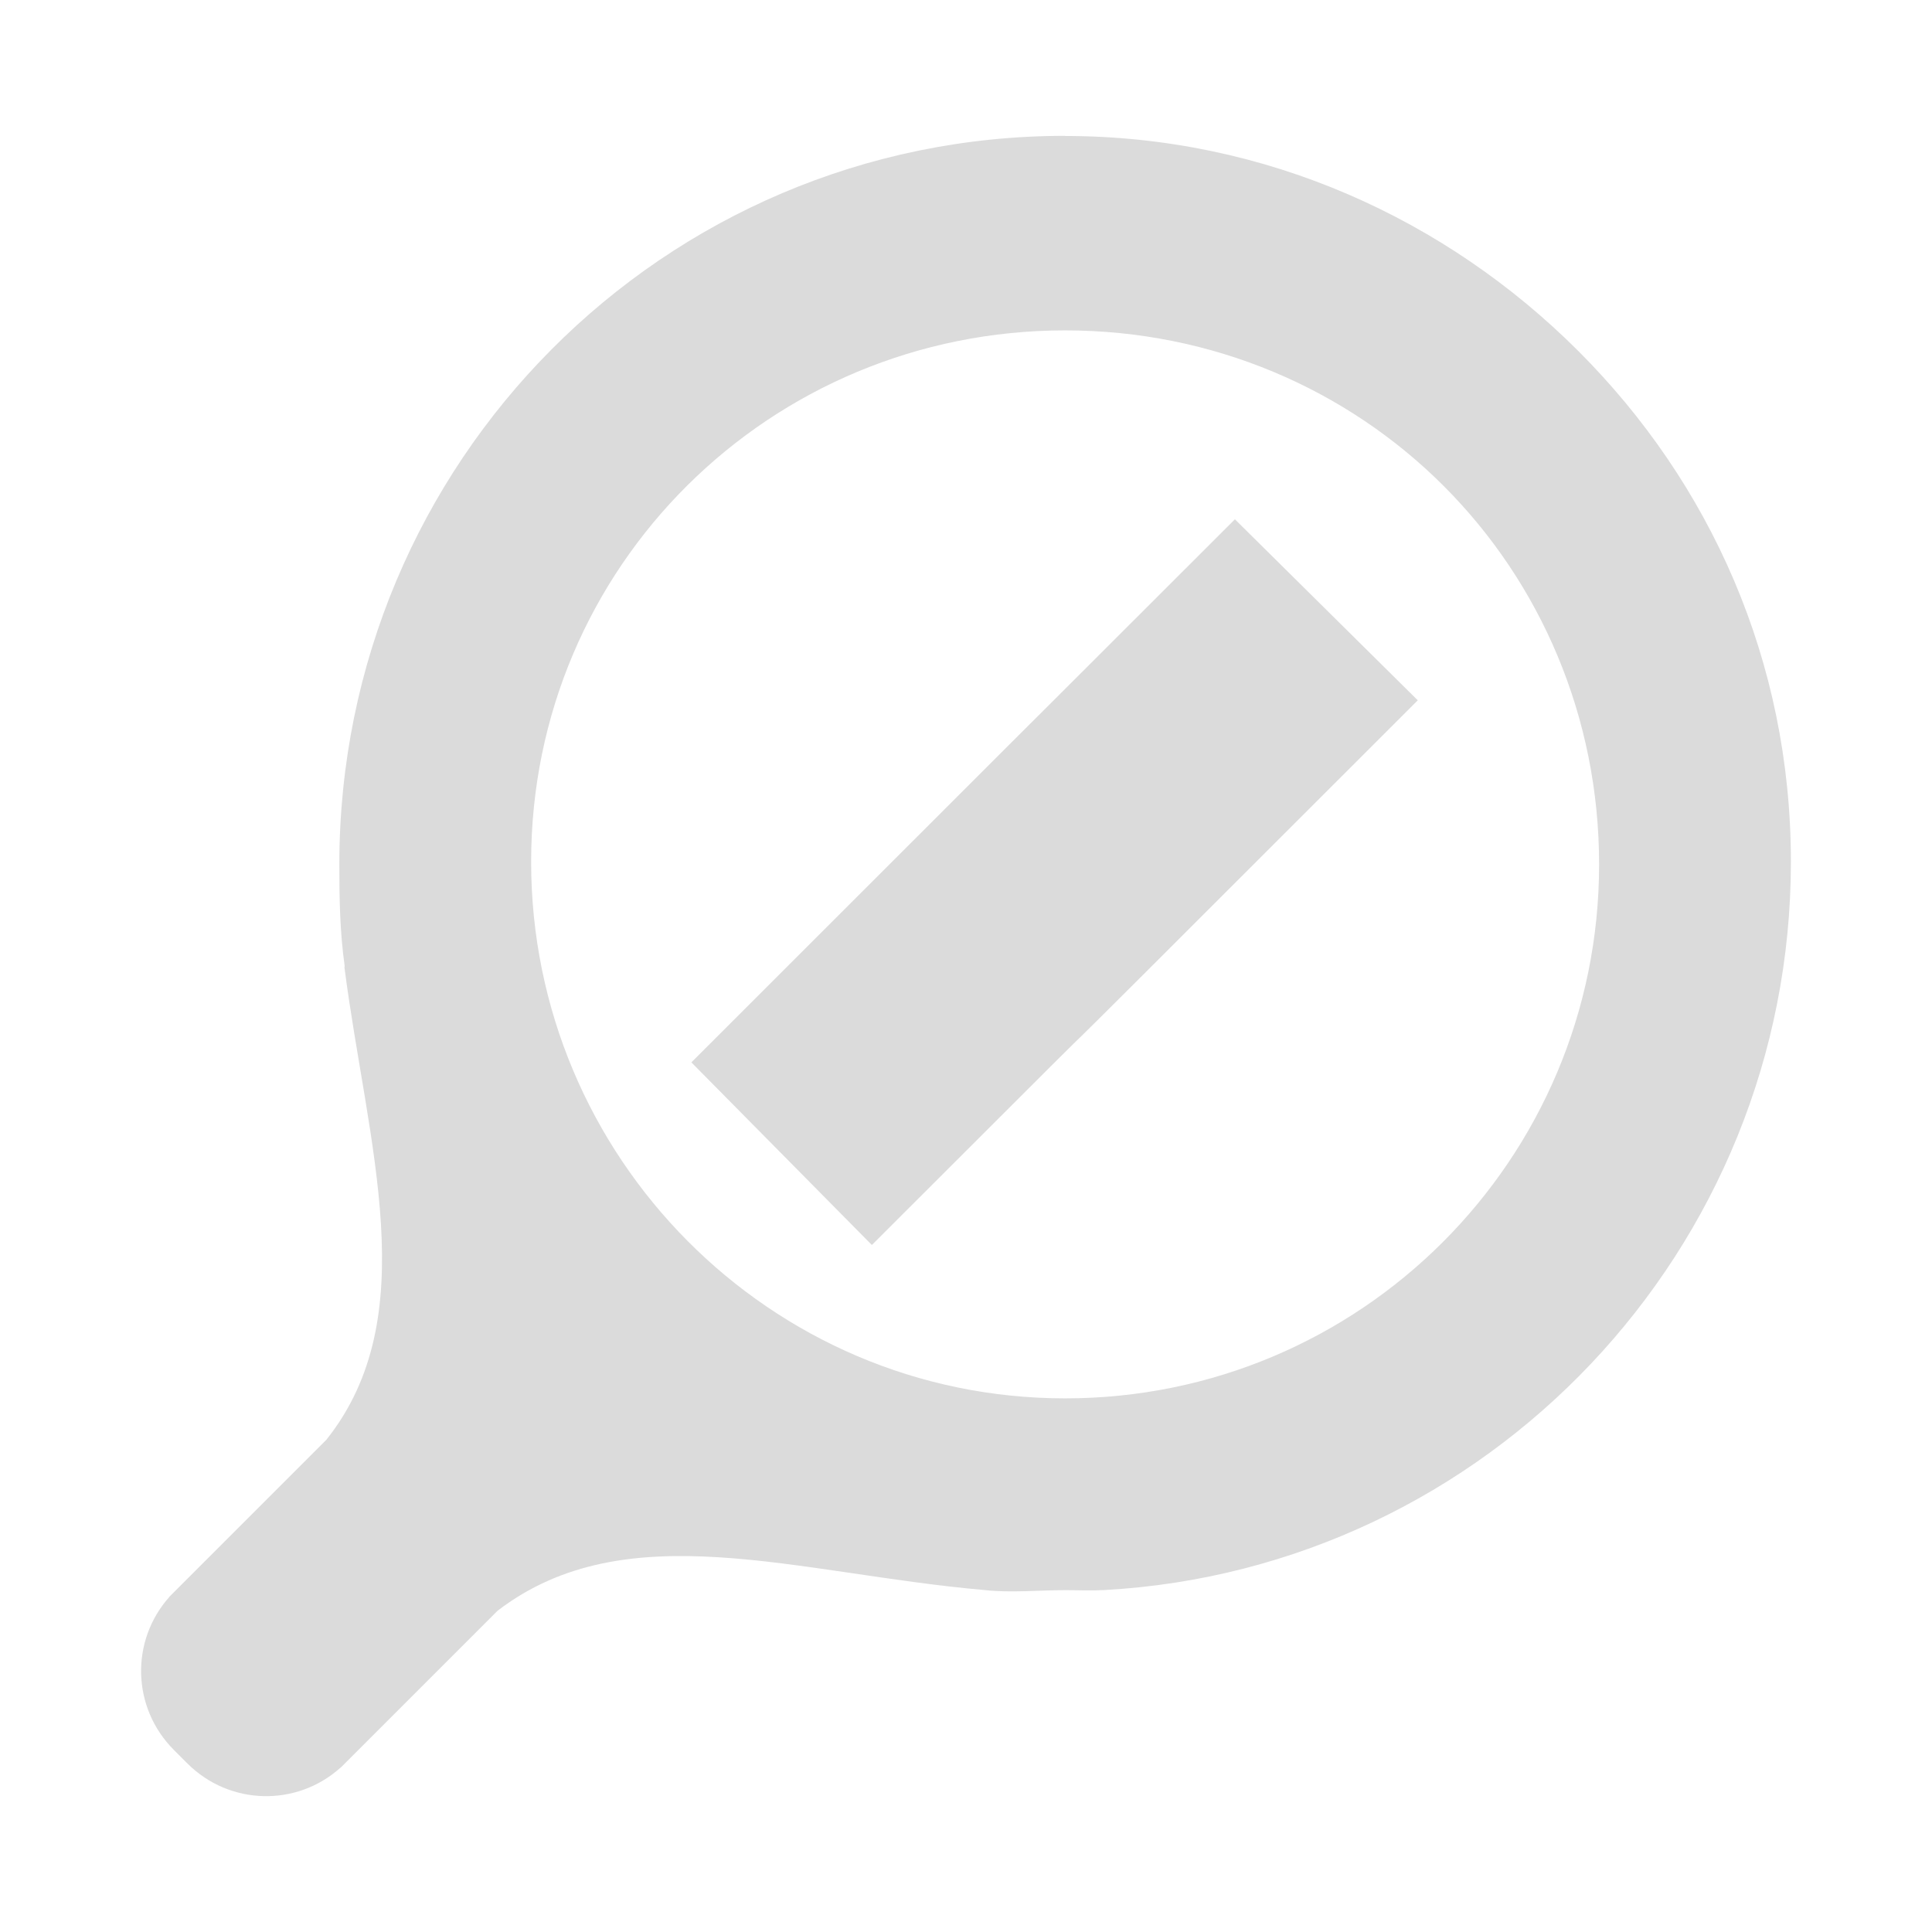 <?xml version="1.0" encoding="UTF-8" standalone="no"?>
<svg
   xmlns:dc="http://purl.org/dc/elements/1.1/"
   xmlns:cc="http://creativecommons.org/ns#"
   xmlns:rdf="http://www.w3.org/1999/02/22-rdf-syntax-ns#"
   xmlns:svg="http://www.w3.org/2000/svg"
   xmlns="http://www.w3.org/2000/svg"
   xmlns:sodipodi="http://sodipodi.sourceforge.net/DTD/sodipodi-0.dtd"
   xmlns:inkscape="http://www.inkscape.org/namespaces/inkscape"
   height="100%"
   width="100%"
   version="1.1"
   id="svg2"
   viewBox="0 0 512 512"
   inkscape:version="0.91 r"
   sodipodi:docname="zoom-half-size.svg">
  <sodipodi:namedview
     pagecolor="#ffffff"
     bordercolor="#666666"
     borderopacity="1"
     objecttolerance="10"
     gridtolerance="10"
     guidetolerance="10"
     inkscape:pageopacity="0"
     inkscape:pageshadow="2"
     inkscape:window-width="640"
     inkscape:window-height="480"
     id="namedview8"
     showgrid="false"
     inkscape:zoom="0.4609375"
     inkscape:cx="256"
     inkscape:cy="256"
     inkscape:window-x="0"
     inkscape:window-y="0"
     inkscape:window-maximized="0"
     inkscape:current-layer="svg2" />
  <defs
     id="defs4" />
  <path
     id="path10"
     d="M 418.291,93.046 C 383.401,58.15 335.513,36.04 282.268,36.04 l 4e-5,-0.041 c -106.487,-3e-5 -192.341,86.583 -192.341,193.07 1e-5,9.2 0.153,17.935 1.397,26.792 0.079,0.129 -0.103,0.54 -0.02,0.668 6.052,46.801 21.27,92.249 -4.799,125.007 -13.48,13.48 -26.96,26.96 -40.441,40.441 l -1.175,1.175 0.02,0.02 c -10.41,11.626 -10,29.407 1.175,40.582 l 3.564,3.564 c 11.175,11.175 28.936,11.564 40.562,1.154 l 0.02,0.02 1.175,-1.175 c 13.48,-13.48 26.96,-26.96 40.441,-40.441 34.093,-26.124 79.177,-9.867 129.138,-5.488 6.947,0.762 14.135,0.02 21.283,0.02 3.606,0 6.75,0.166 10.308,-0.02 101.499,-5.574 182.033,-90.124 182.033,-193.009 -2e-5,-53.25 -21.421,-100.448 -56.317,-135.335 z m -35.722,35.722 c 25.641,25.636 41.21,61.17 41.21,100.301 -1e-5,78.25 -63.262,141.511 -141.511,141.511 -78.25,-10e-6 -141.511,-63.952 -141.511,-142.2 -1e-5,-78.25 63.262,-140.823 141.511,-140.823 39.131,10e-6 74.659,15.569 100.301,41.21 z m -6.845,56.823 -48.46,-47.974 c -106.289,106.221 -3.929,3.82 -144.043,143.921 l 47.832,48.399 C 342.321,218.677 219.489,341.826 375.724,185.591 Z"
     style="fill:#DBDBDB" />
</svg>
